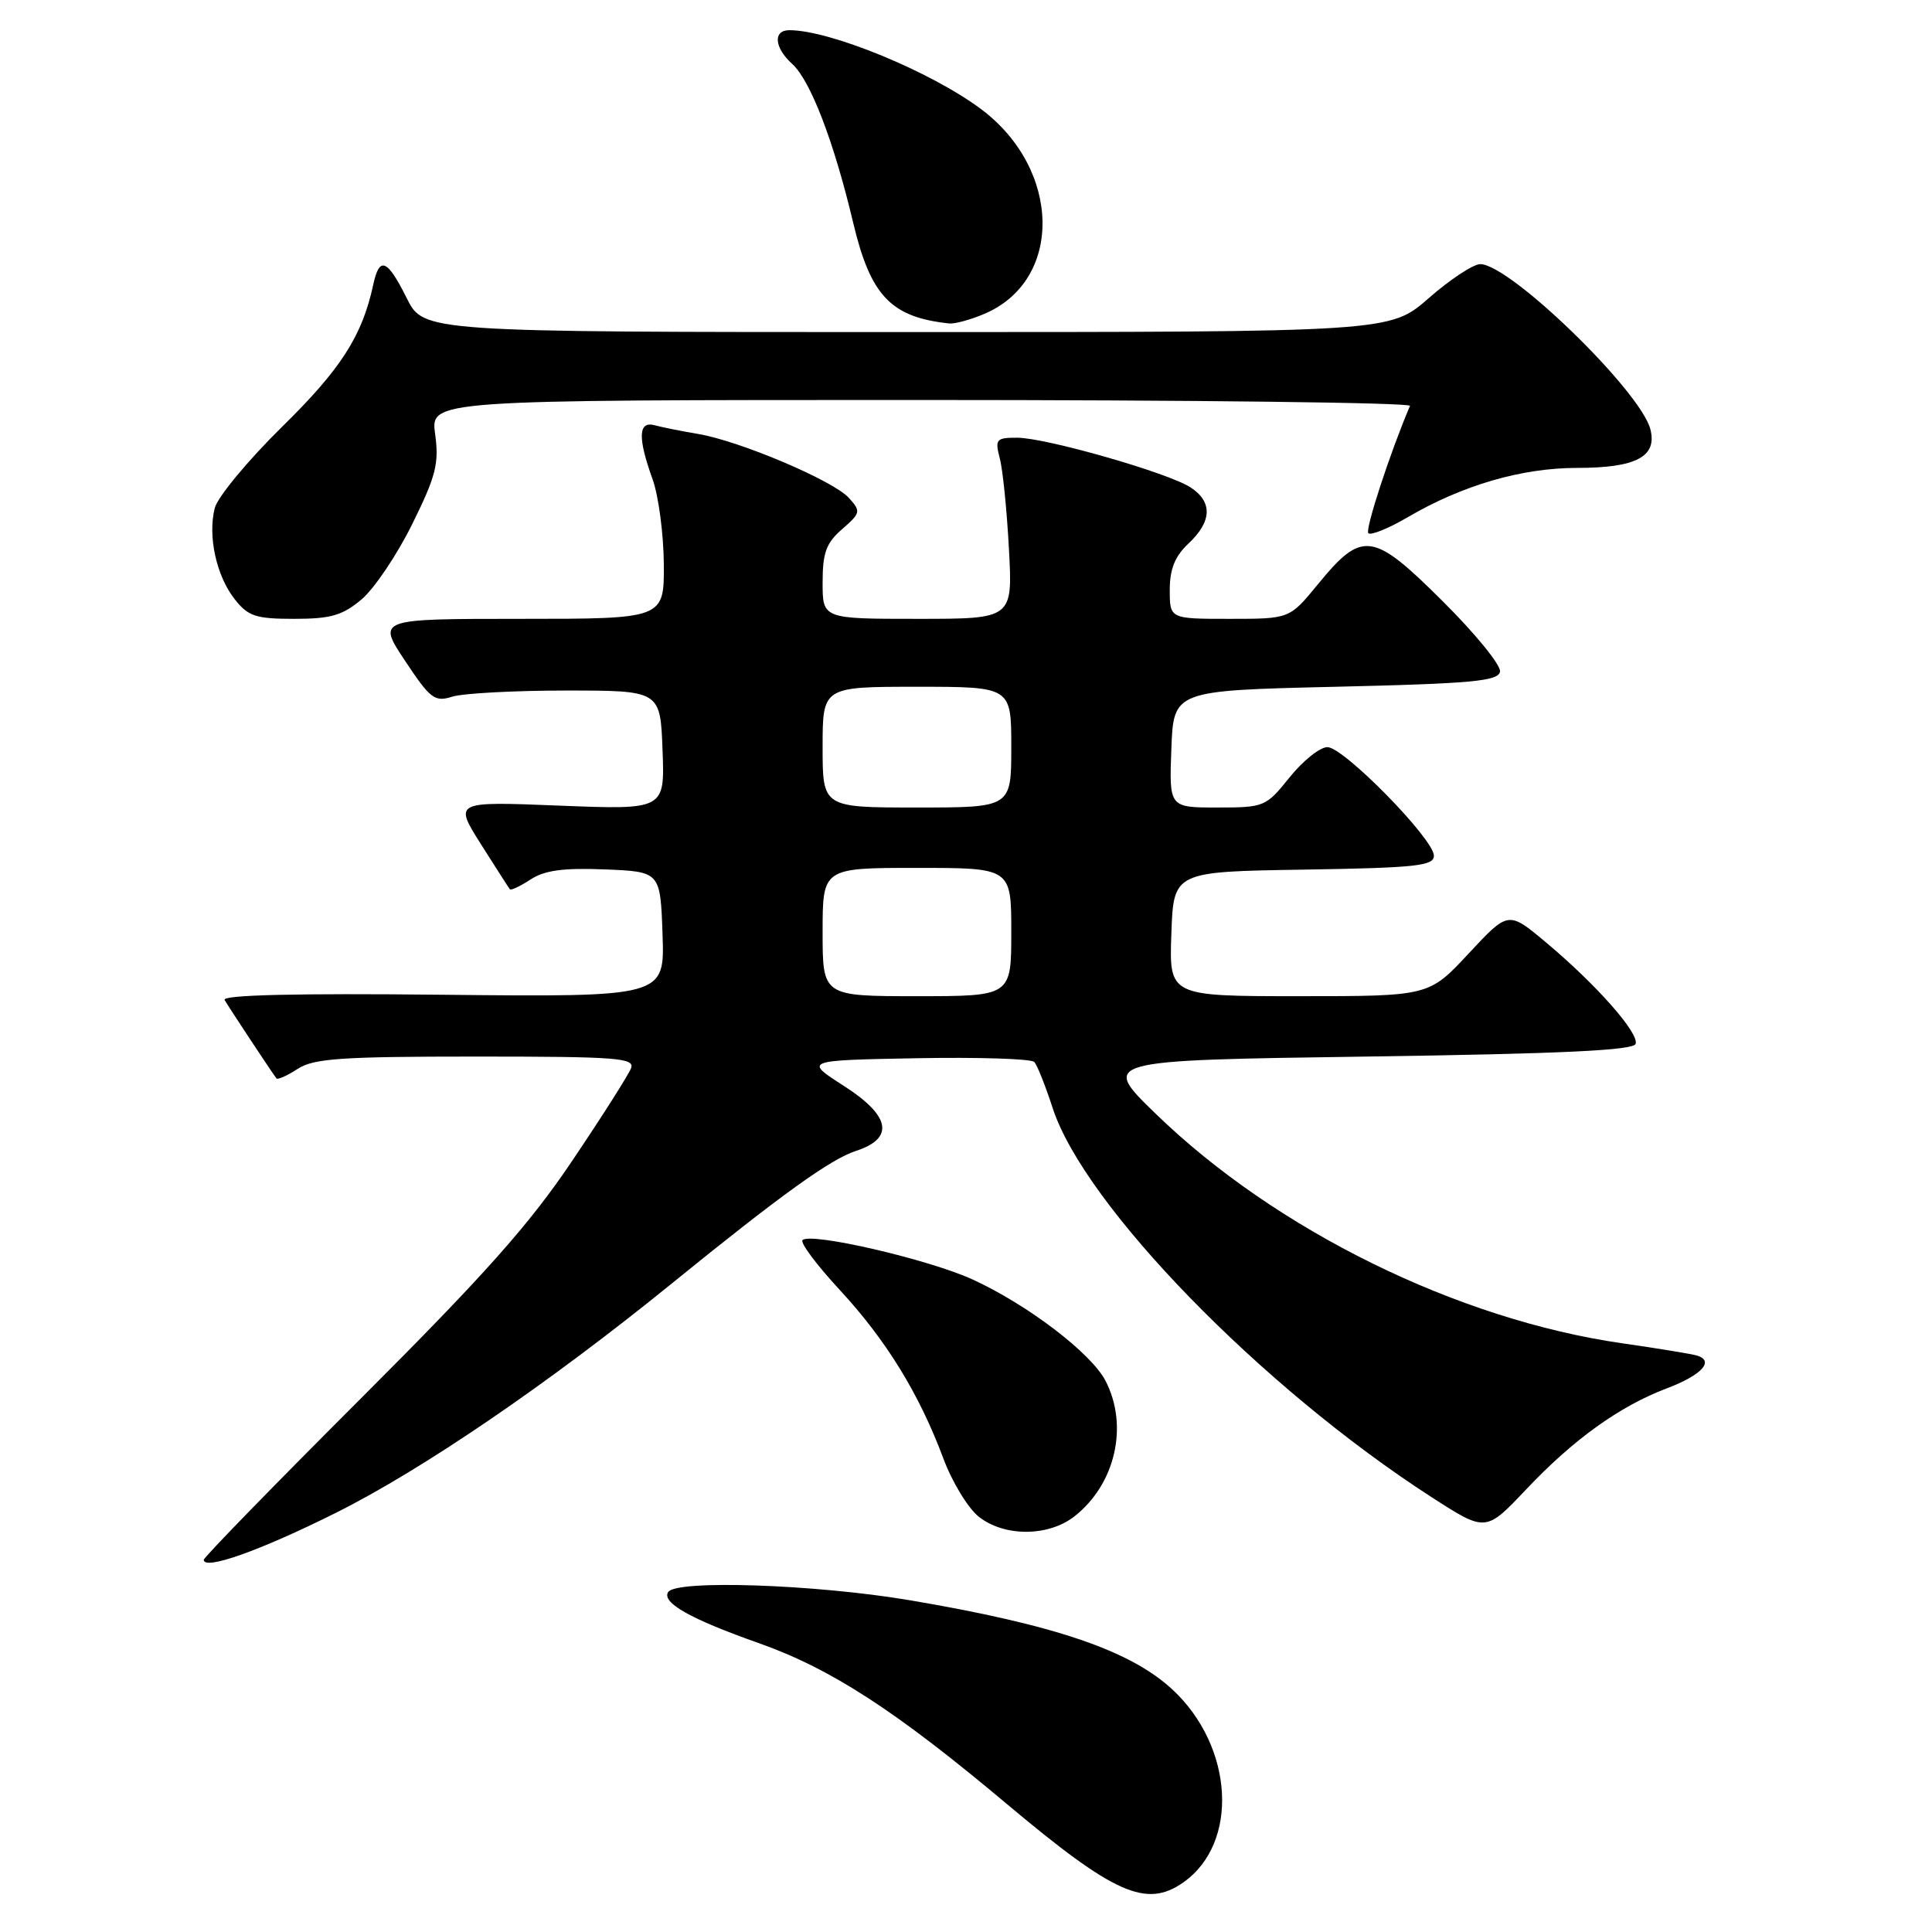 <?xml version="1.0" encoding="UTF-8" standalone="no"?>
<!DOCTYPE svg PUBLIC "-//W3C//DTD SVG 1.1//EN" "http://www.w3.org/Graphics/SVG/1.1/DTD/svg11.dtd" >
<svg xmlns="http://www.w3.org/2000/svg" xmlns:xlink="http://www.w3.org/1999/xlink" version="1.1" viewBox="0 0 256 256">
 <g >
 <path fill="currentColor"
d=" M 156.78 249.44 C 164.22 244.23 163.50 231.43 155.34 223.86 C 149.76 218.69 139.72 215.28 120.49 212.03 C 108.00 209.93 89.55 209.30 88.53 210.96 C 87.66 212.37 91.50 214.53 100.54 217.72 C 110.11 221.11 118.68 226.66 133.45 239.07 C 147.64 250.98 151.88 252.87 156.78 249.44 Z  M 44.50 200.46 C 55.95 194.75 72.74 183.29 89.00 170.08 C 103.50 158.31 110.04 153.60 113.42 152.50 C 118.56 150.83 118.00 147.85 111.82 143.89 C 106.54 140.50 106.54 140.50 121.44 140.22 C 129.64 140.07 136.66 140.29 137.05 140.72 C 137.44 141.15 138.53 143.89 139.48 146.81 C 143.67 159.71 167.17 183.86 189.69 198.38 C 196.87 203.01 196.87 203.01 202.19 197.39 C 208.46 190.75 214.58 186.34 220.87 183.96 C 225.51 182.20 227.23 180.31 224.83 179.61 C 224.10 179.40 219.68 178.67 215.00 178.00 C 193.19 174.88 169.06 163.02 153.17 147.61 C 145.83 140.50 145.83 140.50 181.08 140.00 C 206.91 139.63 216.44 139.18 216.73 138.32 C 217.20 136.89 211.52 130.45 204.80 124.83 C 199.86 120.70 199.86 120.70 194.60 126.35 C 189.34 132.00 189.34 132.00 172.13 132.00 C 154.92 132.00 154.92 132.00 155.21 123.75 C 155.50 115.50 155.50 115.50 172.75 115.23 C 187.61 114.99 190.00 114.74 190.00 113.39 C 190.00 111.18 178.05 99.00 175.89 99.00 C 174.90 99.00 172.65 100.80 170.88 103.00 C 167.74 106.91 167.53 107.00 161.29 107.00 C 154.92 107.00 154.92 107.00 155.21 99.25 C 155.50 91.50 155.50 91.50 176.99 91.00 C 195.02 90.58 198.52 90.26 198.76 89.00 C 198.92 88.17 195.48 83.95 191.12 79.62 C 181.86 70.41 180.50 70.24 174.57 77.49 C 170.87 82.00 170.87 82.00 162.93 82.00 C 155.00 82.00 155.00 82.00 155.00 78.17 C 155.00 75.39 155.68 73.71 157.50 72.00 C 160.60 69.09 160.69 66.49 157.75 64.58 C 154.76 62.64 138.57 58.00 134.77 58.00 C 131.99 58.00 131.82 58.20 132.48 60.75 C 132.88 62.26 133.42 67.66 133.69 72.75 C 134.19 82.00 134.19 82.00 121.60 82.00 C 109.00 82.00 109.00 82.00 109.00 77.18 C 109.00 73.24 109.47 71.95 111.59 70.11 C 114.05 67.97 114.09 67.76 112.48 65.97 C 110.40 63.68 98.00 58.42 92.50 57.50 C 90.30 57.13 87.71 56.61 86.75 56.35 C 84.57 55.75 84.48 57.98 86.47 63.50 C 87.26 65.70 87.93 70.76 87.96 74.75 C 88.00 82.00 88.00 82.00 68.99 82.00 C 49.98 82.00 49.98 82.00 53.67 87.56 C 57.03 92.62 57.60 93.05 59.93 92.31 C 61.34 91.87 68.12 91.50 75.00 91.50 C 87.50 91.50 87.50 91.50 87.79 99.40 C 88.09 107.30 88.09 107.30 74.12 106.75 C 60.15 106.19 60.15 106.19 63.72 111.85 C 65.69 114.96 67.41 117.65 67.56 117.83 C 67.71 118.01 68.94 117.43 70.31 116.53 C 72.16 115.32 74.65 114.98 80.14 115.20 C 87.50 115.50 87.50 115.50 87.79 123.81 C 88.08 132.11 88.08 132.11 58.64 131.81 C 39.20 131.60 29.38 131.84 29.76 132.50 C 30.37 133.55 36.10 142.22 36.63 142.89 C 36.80 143.10 38.06 142.53 39.43 141.64 C 41.55 140.25 45.18 140.00 63.07 140.00 C 81.84 140.00 84.15 140.18 83.61 141.56 C 83.28 142.42 79.78 147.94 75.82 153.81 C 70.15 162.25 64.24 168.89 47.82 185.30 C 36.37 196.74 27.00 206.36 27.00 206.68 C 27.00 208.12 34.45 205.48 44.50 200.46 Z  M 142.39 200.91 C 147.80 196.65 149.57 188.93 146.49 182.97 C 144.59 179.30 136.17 172.88 128.86 169.53 C 123.04 166.87 107.41 163.25 106.34 164.32 C 106.00 164.66 108.22 167.63 111.26 170.91 C 117.43 177.58 121.79 184.67 124.99 193.23 C 126.16 196.38 128.28 199.86 129.70 200.98 C 133.10 203.66 138.94 203.63 142.39 200.91 Z  M 47.90 79.43 C 49.59 78.01 52.61 73.52 54.62 69.45 C 57.77 63.08 58.19 61.42 57.66 57.53 C 57.04 53.00 57.04 53.00 122.10 53.00 C 157.89 53.00 187.02 53.35 186.83 53.78 C 184.22 59.89 180.85 70.19 181.31 70.65 C 181.64 70.97 183.98 70.03 186.50 68.55 C 193.78 64.29 201.62 62.00 208.97 62.00 C 216.78 62.00 219.60 60.52 218.69 56.90 C 217.42 51.85 200.07 35.00 196.14 35.00 C 195.22 35.00 192.15 37.02 189.32 39.50 C 184.18 44.00 184.18 44.00 120.16 44.00 C 56.14 44.00 56.14 44.00 53.89 39.50 C 51.30 34.30 50.27 33.90 49.45 37.75 C 47.99 44.51 45.18 48.90 37.35 56.58 C 32.83 61.03 28.82 65.87 28.45 67.34 C 27.52 71.06 28.67 76.31 31.10 79.40 C 32.89 81.67 33.89 82.00 39.00 82.00 C 43.82 82.00 45.38 81.55 47.90 79.43 Z  M 130.36 41.62 C 140.89 37.22 140.69 22.46 130.00 14.46 C 123.39 9.51 110.00 4.00 104.60 4.00 C 102.40 4.00 102.59 6.32 104.98 8.48 C 107.39 10.67 110.49 18.73 113.04 29.47 C 115.35 39.21 118.05 42.04 125.78 42.86 C 126.49 42.94 128.55 42.38 130.36 41.62 Z  M 109.00 123.50 C 109.00 115.00 109.00 115.00 121.50 115.00 C 134.00 115.00 134.00 115.00 134.00 123.50 C 134.00 132.00 134.00 132.00 121.50 132.00 C 109.00 132.00 109.00 132.00 109.00 123.50 Z  M 109.00 99.00 C 109.00 91.00 109.00 91.00 121.50 91.00 C 134.00 91.00 134.00 91.00 134.00 99.00 C 134.00 107.00 134.00 107.00 121.50 107.00 C 109.00 107.00 109.00 107.00 109.00 99.00 Z "/>
</g>
</svg>
